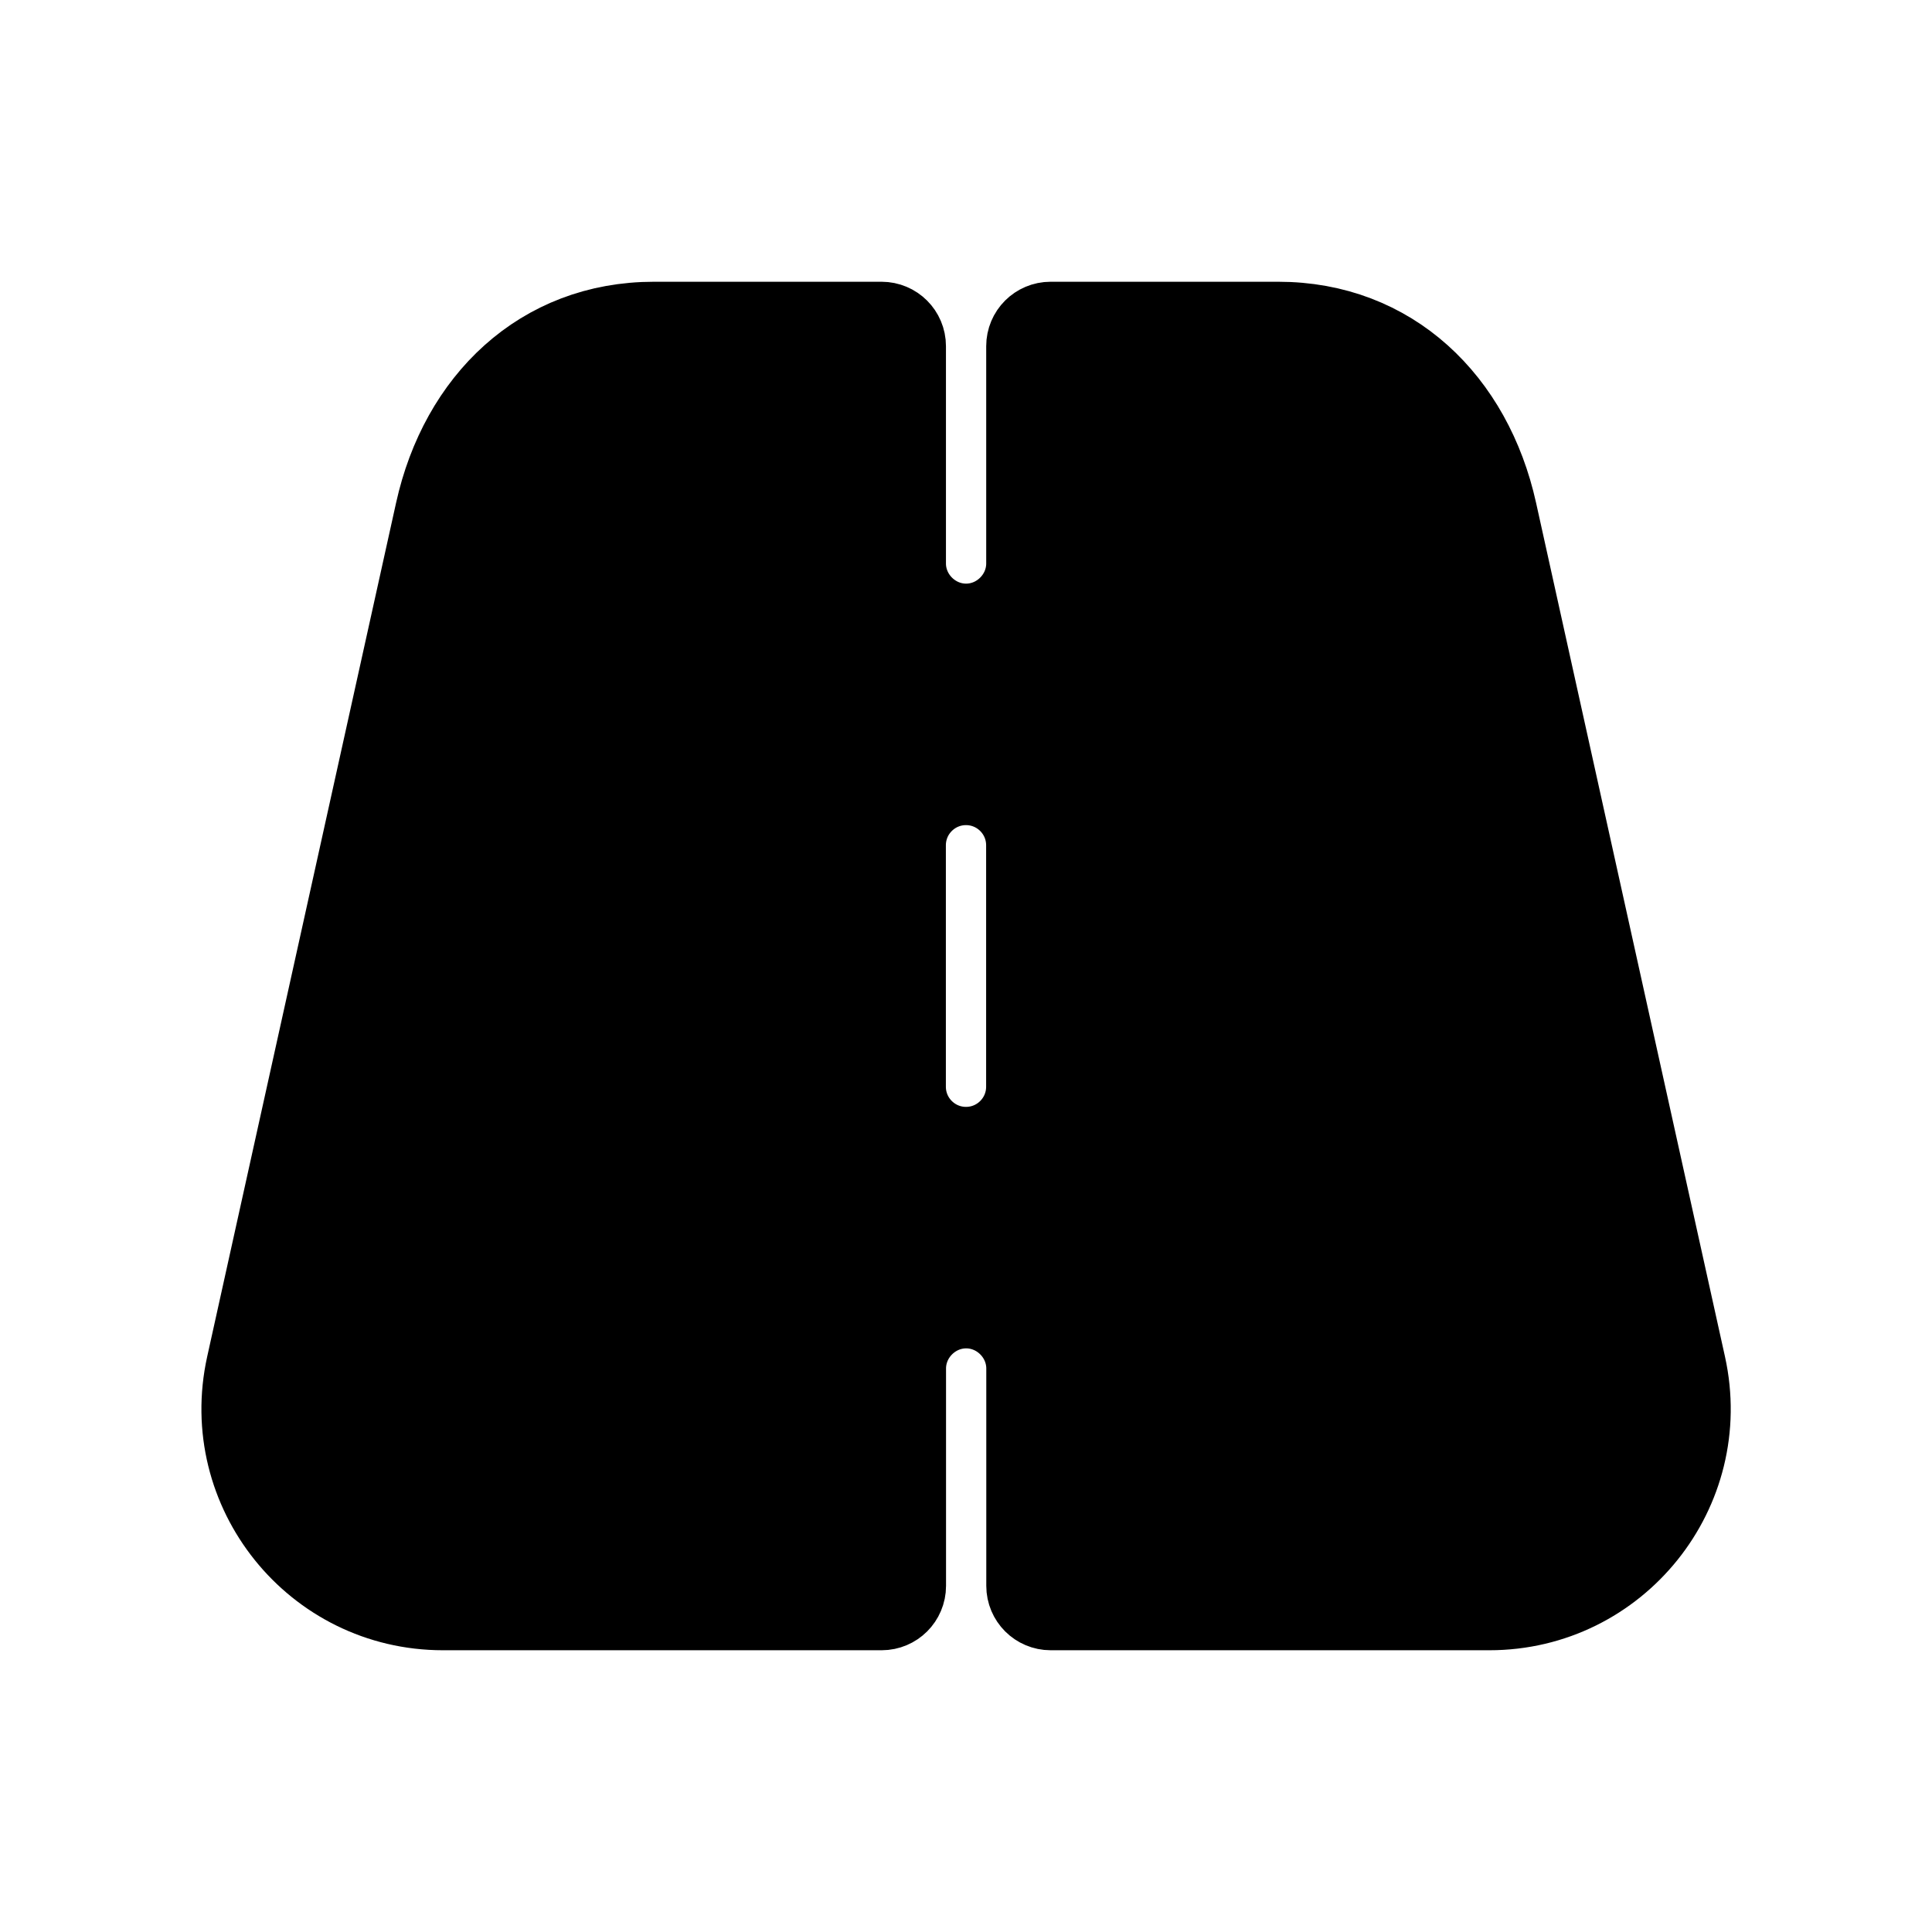 <svg viewBox="0 0 24 24" fill="currentColor" stroke="currentColor" xmlns="http://www.w3.org/2000/svg">
<path d="M20.94 16.96L18.593 6.352C18.289 4.978 17.285 4 15.878 4H13.051C12.885 4 12.751 4.134 12.751 4.3V7C12.751 7.41 12.411 7.75 12.001 7.75C11.591 7.75 11.251 7.41 11.251 7V4.3C11.251 4.134 11.117 4 10.951 4H8.124C6.717 4 5.713 4.978 5.409 6.352L3.062 16.96C2.717 18.521 3.905 20 5.503 20H10.952C11.118 20 11.252 19.866 11.252 19.7V17C11.252 16.59 11.592 16.25 12.002 16.25C12.412 16.25 12.752 16.59 12.752 17V19.7C12.752 19.866 12.886 20 13.052 20H18.501C20.097 20 21.285 18.521 20.94 16.96ZM12.75 13.5C12.75 13.914 12.414 14.25 12 14.25C11.586 14.25 11.25 13.914 11.25 13.5V10.5C11.25 10.086 11.586 9.75 12 9.75C12.414 9.75 12.75 10.086 12.75 10.5V13.5Z" />
</svg>
